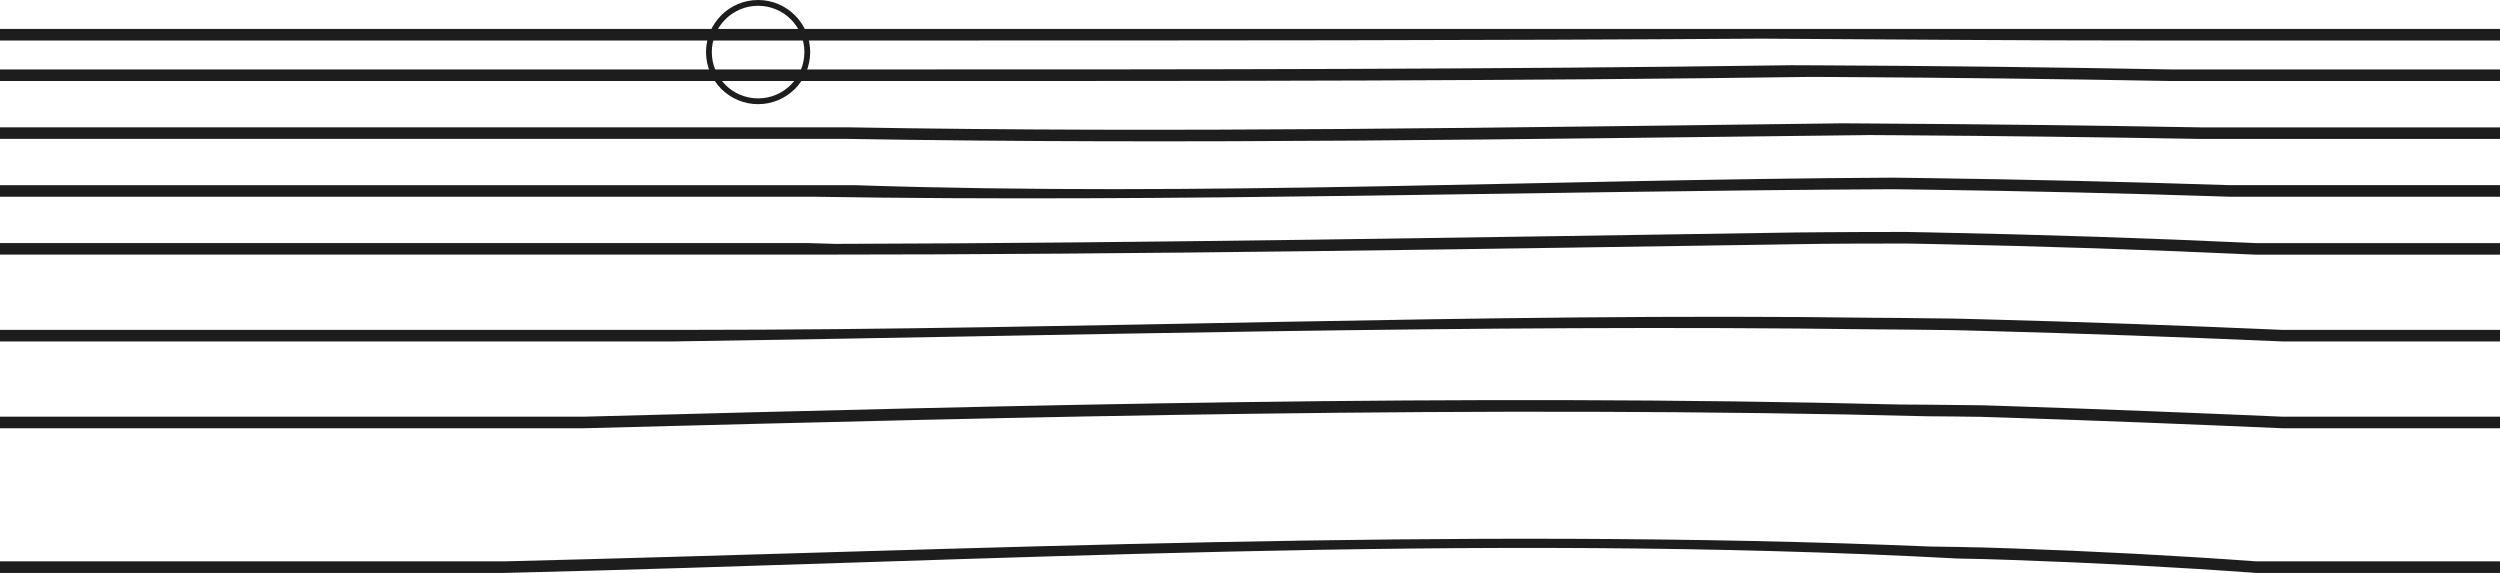 <svg width="432" height="99" viewBox="0 0 432 99" fill="none" xmlns="http://www.w3.org/2000/svg">
<g clip-path="url(#clip0)">
<path d="M0 72C0 72 40.8 72 97.33 72C98.53 72 99.74 72 100.96 72C177 70 252 68 328.2 69.9C329.78 69.91 331.35 69.92 332.93 69.93C336.08 69.95 339.24 69.99 342.39 70.03C343.96 70.08 345.54 70.13 347.11 70.18C362.84 70.69 378.59 71.32 394.35 72C395.81 72 397.24 72 398.62 72C419.44 72 432 72 432 72V74C432 74 419.45 74 398.62 74C397.23 74 395.81 74 394.35 74C378.59 73.32 362.85 72.69 347.11 72.18C345.54 72.13 343.96 72.08 342.39 72.03C340.81 72.01 339.24 71.99 337.66 71.97C336.08 71.95 334.51 71.94 332.93 71.93C256 70 178 72 100.96 74C99.74 74 98.53 74 97.33 74C40.8 74 0 74 0 74V72Z" fill="#1D1D1D"/>
<path d="M0 97C0 97 34.38 97 83.74 97C84.89 97 86.04 97 87.21 97C169 95 251 91 333.5 94.44C335.07 94.46 336.63 94.48 338.2 94.51C339.77 94.54 341.33 94.57 342.9 94.61C344.47 94.66 346.03 94.71 347.6 94.76C361.7 95.25 375.79 95.98 389.87 97C391.4 97 392.9 97 394.36 97C417.73 97 432.01 97 432.01 97V99C432.01 99 417.73 99 394.36 99C392.9 99 391.4 99 389.87 99C375.78 97.98 361.69 97.25 347.6 96.76C346.03 96.71 344.47 96.65 342.9 96.61C341.33 96.57 339.77 96.54 338.2 96.51C254 92 171 97 87.2 99C86.04 99 84.88 99 83.73 99C34.38 99 0 99 0 99V97Z" fill="#1D1D1D"/>
<path d="M0 57C0 57 50.26 57 116.49 57C117.35 57 118.21 57 119.08 57C187 57 256 54 323.58 54.91C325.15 54.92 326.72 54.93 328.28 54.94C331.41 54.96 334.54 55 337.67 55.05C339.24 55.09 340.82 55.13 342.39 55.17C359.7 55.62 377.01 56.25 394.35 57C395.81 57 397.24 57 398.62 57C419.44 57 432 57 432 57V59C432 59 419.45 59 398.62 59C397.23 59 395.81 59 394.35 59C377.01 58.25 359.7 57.63 342.39 57.17C340.82 57.13 339.24 57.09 337.67 57.05C334.54 57 331.41 56.96 328.28 56.94C326.71 56.93 325.15 56.92 323.58 56.91C255 56 185 58 116.49 59C115.63 59 114.77 59 113.92 59C48.96 59 0 59 0 59V57Z" fill="#1D1D1D"/>
<path d="M0 42C0 42 60.41 42 136.04 42C137.2 42 138.37 42 139.54 42C141.13 42.05 142.71 42.1 144.3 42.14C199 42 255 41 310.37 40.17C311.95 40.15 313.53 40.14 315.12 40.13C319.87 40.09 324.62 40.08 329.37 40.08C330.93 40.11 332.48 40.14 334.04 40.17C352.71 40.54 371.33 41.15 389.87 42.01C391.4 42.01 392.9 42.01 394.36 42.01C417.73 42.01 432.01 42.01 432.01 42.01V44.01C432.01 44.01 417.73 44.01 394.36 44.01C392.9 44.01 391.4 44.01 389.87 44.01C371.34 43.15 352.71 42.54 334.04 42.17C332.48 42.14 330.93 42.11 329.37 42.08C326.2 42.08 323.03 42.08 319.87 42.1C318.29 42.11 316.7 42.12 315.12 42.13C257 43 198 44 139.54 44C138.37 44 137.2 44 136.04 44C60.41 44 0 44 0 44V42Z" fill="#1D1D1D"/>
<path d="M0 32C0 32 64.83 32 144.26 32C145.41 32 146.57 32 147.72 32C208 34 267 31 327.04 30.7C328.66 30.72 330.28 30.74 331.89 30.76C349.69 31 367.46 31.42 385.17 31.99C386.77 31.99 388.33 31.99 389.86 31.99C415.87 31.99 432 31.99 432 31.99V33.99C432 33.99 415.88 33.99 389.86 33.99C388.33 33.99 386.77 33.99 385.17 33.99C367.46 33.41 349.69 33 331.89 32.76C330.27 32.74 328.65 32.72 327.04 32.7C265 33 203 35 140.81 34C139.67 34 138.52 34 137.39 34C61.12 34 0 34 0 34V32Z" fill="#1D1D1D"/>
<path d="M0 22C0 22 64.1 22 142.93 22C144.11 22 145.29 22 146.47 22C203 23 261 22 318.31 21.31C319.9 21.32 321.49 21.33 323.07 21.34C342.13 21.45 361.19 21.67 380.28 22.01C381.94 22.01 383.57 22.01 385.17 22.01C413.92 22.01 432 22.01 432 22.01V24.01C432 24.01 413.93 24.01 385.17 24.01C383.57 24.01 381.94 24.01 380.28 24.01C362.78 23.7 345.3 23.49 327.83 23.37C326.24 23.36 324.65 23.35 323.07 23.34C264 24 205 25 146.46 24C145.28 24 144.1 24 142.92 24C64.1 24 0 24 0 24V22Z" fill="#1D1D1D"/>
<path d="M0 12C0 12 68.71 12 151.33 12C152.49 12 153.66 12 154.83 12C207 12 258 12 309.57 11.27C311.13 11.27 312.69 11.28 314.25 11.29C334.54 11.38 354.86 11.62 375.2 12C376.06 12 376.92 12 377.76 12C410.78 12 432 12 432 12V14C432 14 410.79 14 377.76 14C376.91 14 376.06 14 375.2 14C356.07 13.65 336.84 13.42 317.61 13.31C316.01 13.3 314.4 13.29 312.8 13.29C262 14 210 14 158.87 14C157.71 14 156.55 14 155.39 14C70.98 14 0 14 0 14V12Z" fill="#1D1D1D"/>
<path d="M0 5C0 5 75.65 5 163.64 5C164.78 5 165.93 5 167.07 5C213 5 258 5 304.34 5C305.9 5 307.47 5 309.03 5C329.35 5 349.65 5 369.94 5C370.83 5 371.72 5 372.59 5C408.56 5 432 5 432 5V7C432 7 408.56 7 372.59 7C371.71 7 370.83 7 369.94 7C349.65 7 329.36 6.83 309.03 6.71C307.47 6.7 305.9 6.69 304.34 6.68C256 7 208 7 160.22 7C159.08 7 157.95 7 156.81 7C71.77 7 0 7 0 7V5Z" fill="#1D1D1D"/>
<path d="M131 17.5C135.694 17.5 139.5 13.694 139.5 9C139.5 4.306 135.694 0.5 131 0.5C126.306 0.5 122.5 4.306 122.5 9C122.5 13.694 126.306 17.5 131 17.5Z" stroke="#1D1D1D"/>
</g>
<defs>
<clipPath id="clip0">
<rect width="432" height="99" fill="white"/>
</clipPath>
</defs>
</svg>
